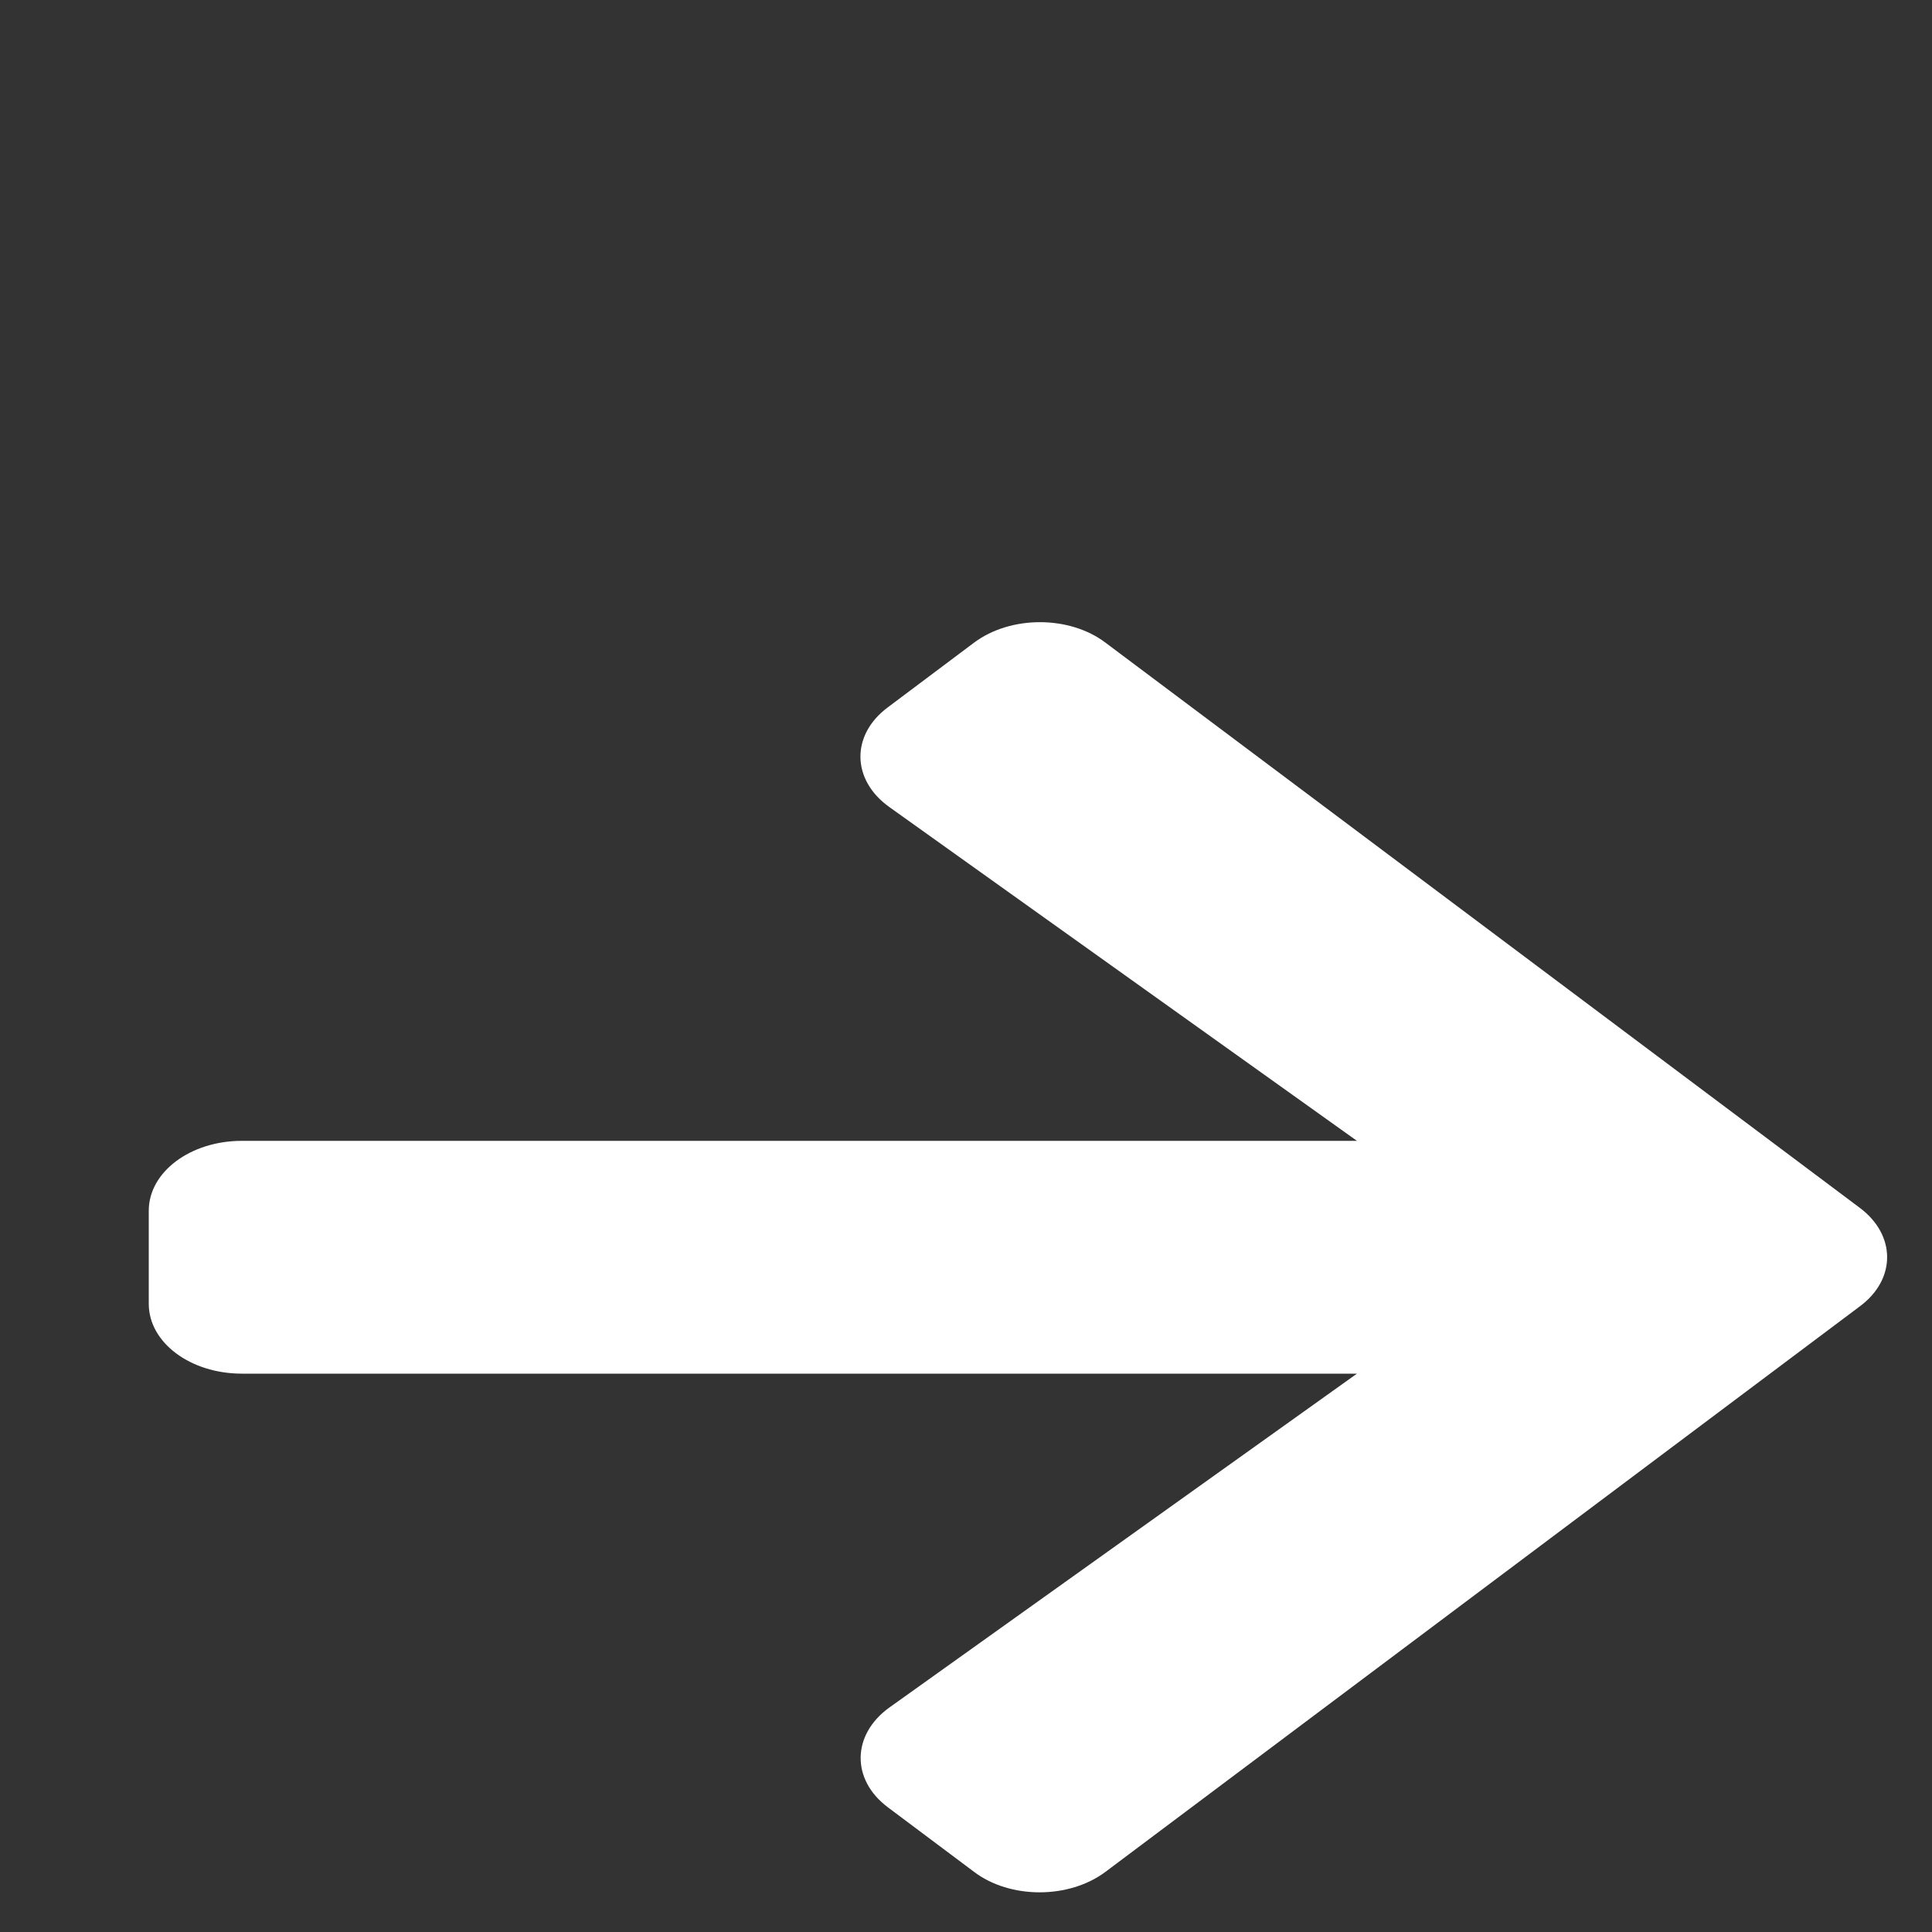<?xml version="1.0" encoding="UTF-8" standalone="no"?>
<svg
   viewBox="0 0 20 20"
   version="1.1"
   id="svg4"
   sodipodi:docname="arrow-right-solid.svg"
   width="20"
   height="20"
   inkscape:version="1.1.2 (b8e25be833, 2022-02-05)"
   xmlns:inkscape="http://www.inkscape.org/namespaces/inkscape"
   xmlns:sodipodi="http://sodipodi.sourceforge.net/DTD/sodipodi-0.dtd"
   xmlns="http://www.w3.org/2000/svg"
   xmlns:svg="http://www.w3.org/2000/svg">
  <rect x="0" y="0" width="20" height="20" fill="#333333" stroke="none"/>
  <defs
     id="defs8" />
  <sodipodi:namedview
     id="namedview6"
     pagecolor="#ffffff"
     bordercolor="#666666"
     borderopacity="1.0"
     inkscape:pageshadow="2"
     inkscape:pageopacity="0.0"
     inkscape:pagecheckerboard="0"
     showgrid="false"
     inkscape:zoom="12.984375"
     inkscape:cx="31.306859"
     inkscape:cy="26.493381"
     inkscape:window-width="1920"
     inkscape:window-height="1017"
     inkscape:window-x="-8"
     inkscape:window-y="-8"
     inkscape:window-maximized="1"
     inkscape:current-layer="svg4" />
  <!-- Font Awesome Pro 5.15.4 by @fontawesome - https://fontawesome.com License - https://fontawesome.com/license (Commercial License) -->
  <path
     d="M 9.191,7.322 10.083,6.653 c 0.378,-0.283 0.988,-0.283 1.361,0 l 7.808,5.85 c 0.378,0.283 0.378,0.741 0,1.021 l -7.808,5.853 c -0.378,0.283 -0.988,0.283 -1.361,0 L 9.191,18.709 c -0.382,-0.286 -0.374,-0.753 0.016,-1.033 L 14.047,14.22 H 2.504 c -0.534,0 -0.964,-0.322 -0.964,-0.723 v -0.964 c 0,-0.4 0.43,-0.723 0.964,-0.723 H 14.047 L 9.207,8.355 C 8.814,8.075 8.806,7.608 9.191,7.322 Z"
     id="path2"
     style="stroke-width:0.035;fill:#ffffff" />
</svg>
